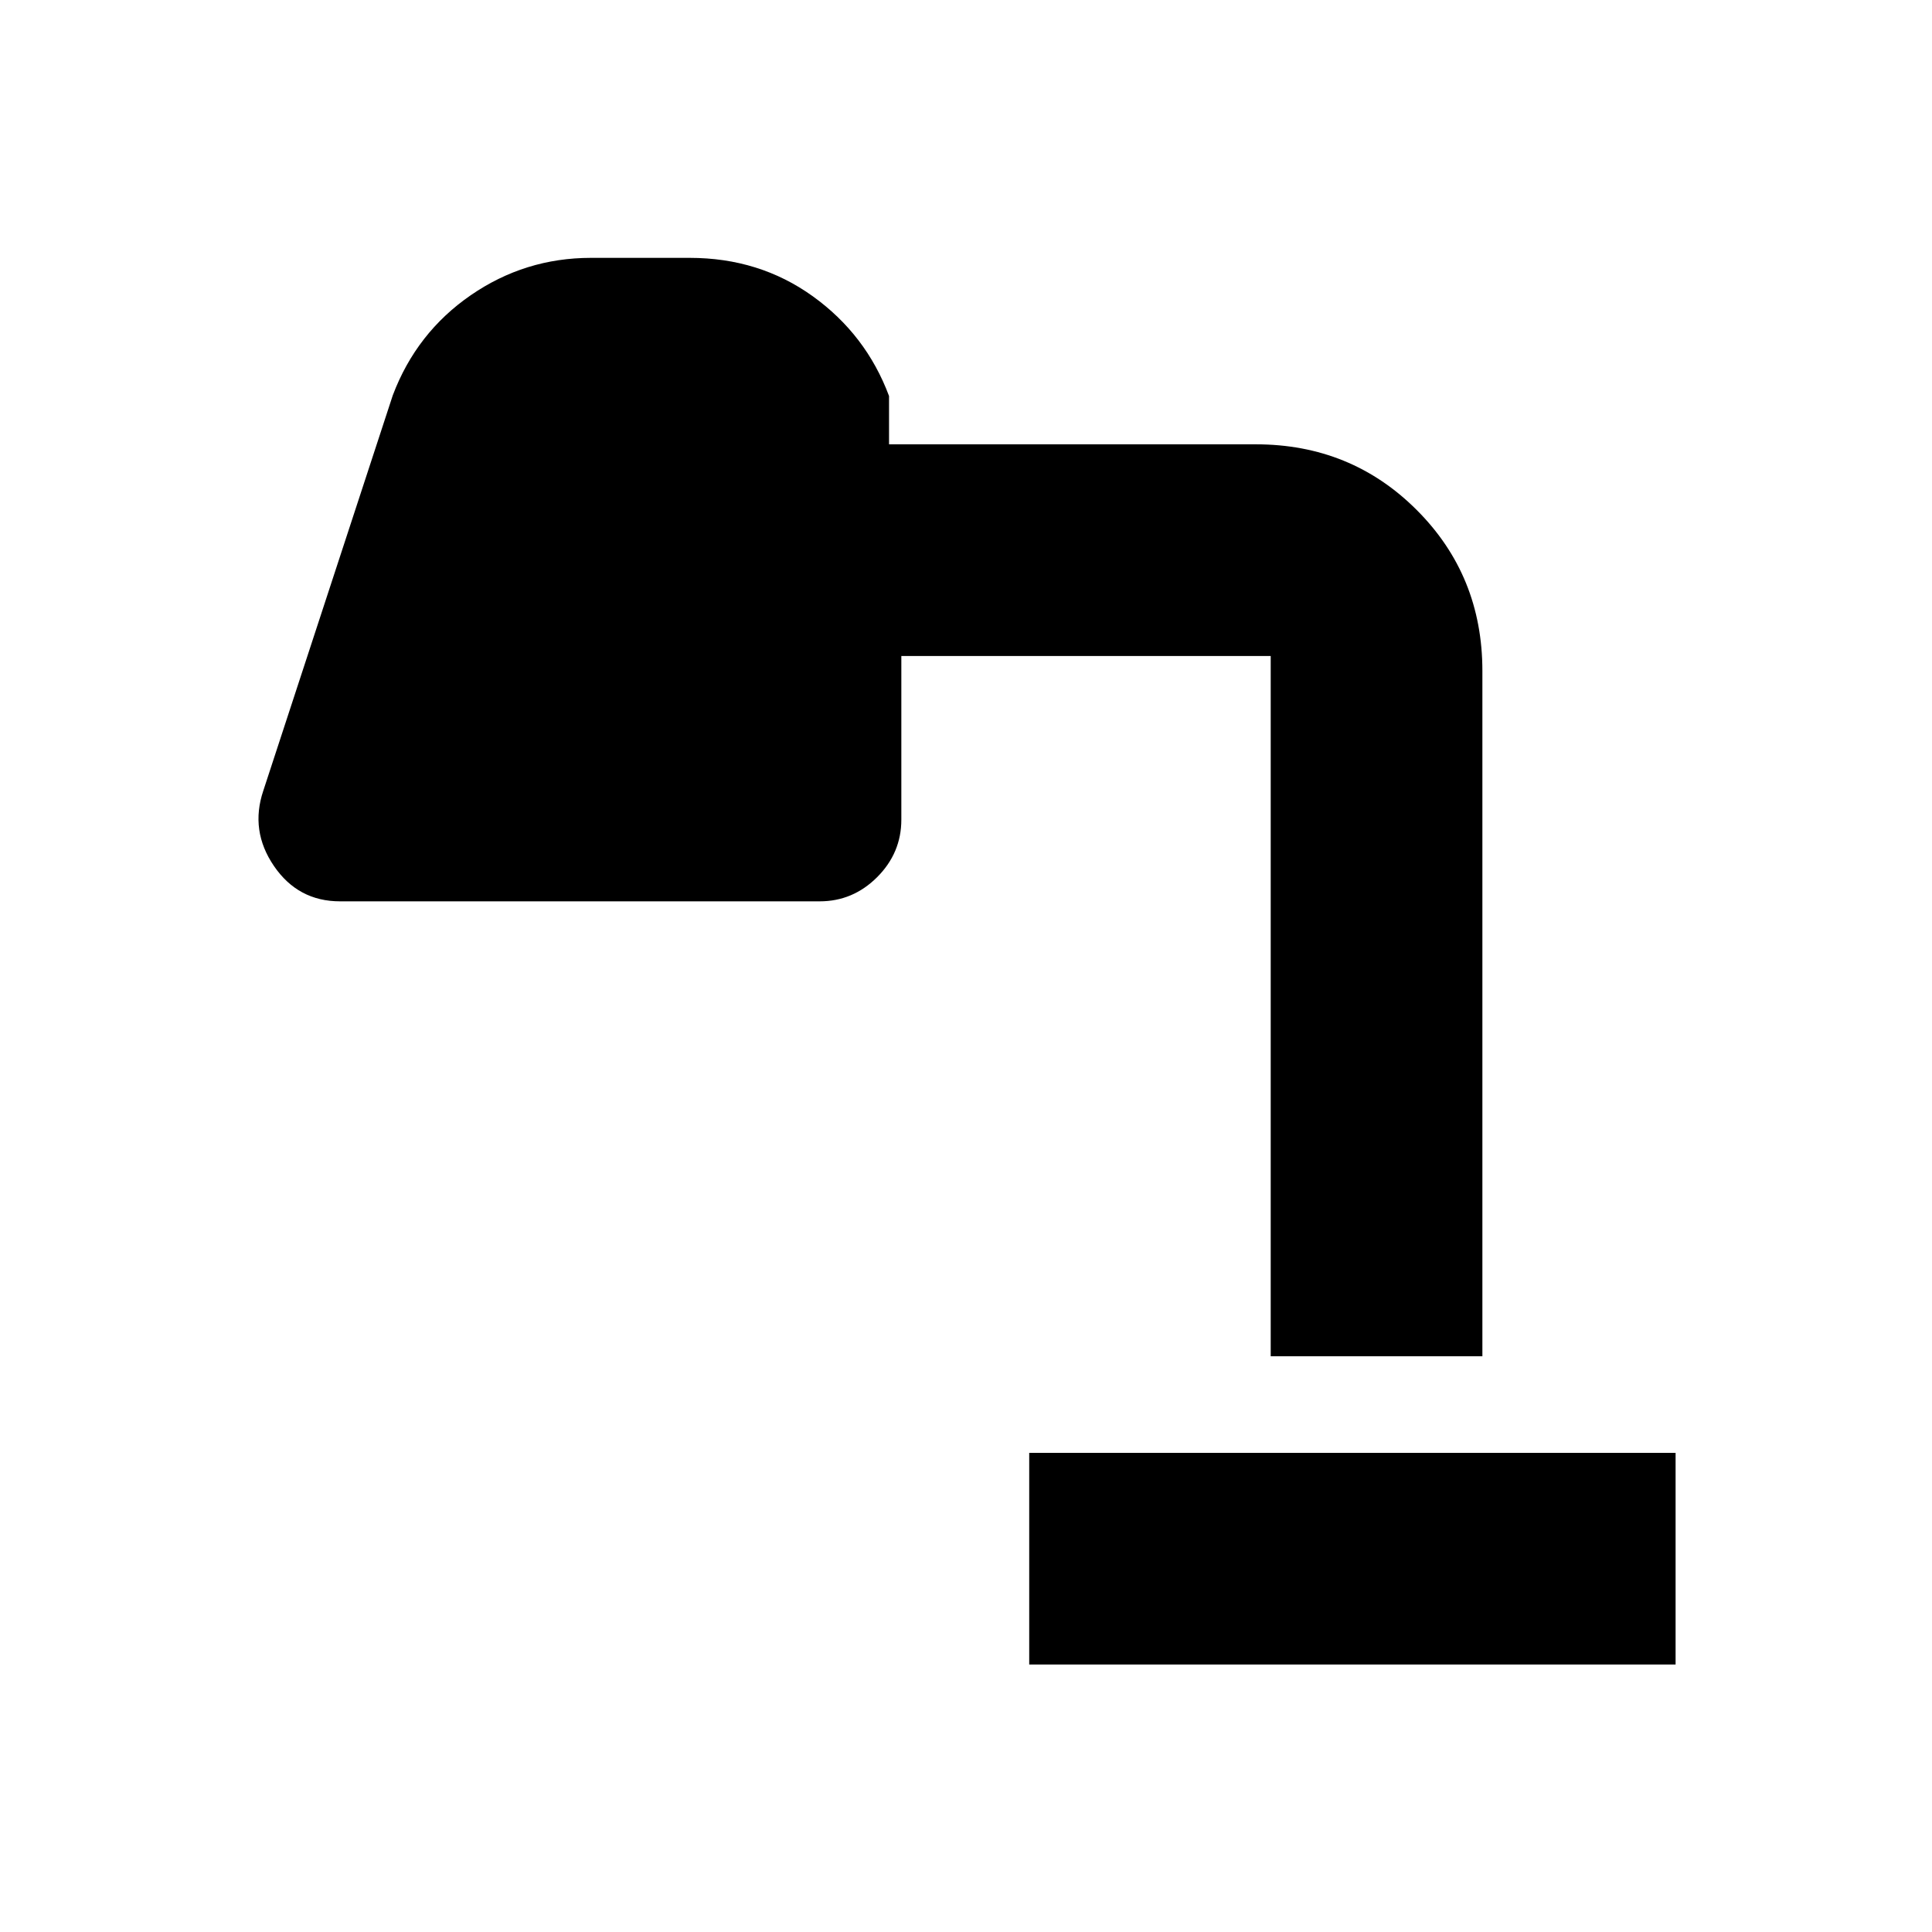 <svg xmlns="http://www.w3.org/2000/svg" height="20" viewBox="0 -960 960 960" width="20"><path d="M511.41-132.91v-105.18h321.18v105.18H511.41Zm120-153.18v-367.54q0 8.32 5.63 13.96 5.64 5.63 13.96 5.63H447.87v81.32q0 16.54-12.02 28.57-12.03 12.02-28.57 12.02H168.96q-20.83 0-32.83-17.55-12-17.56-5.28-37.47l64.32-196.42q11.76-31.12 38.71-49.71 26.96-18.59 59.75-18.59h49.07q34.62 0 61.15 19.07 26.52 19.08 37.91 49.58v24H624q47.34 0 79.96 32.63 32.63 32.62 32.63 79.96v340.54H631.41Z"/></svg>